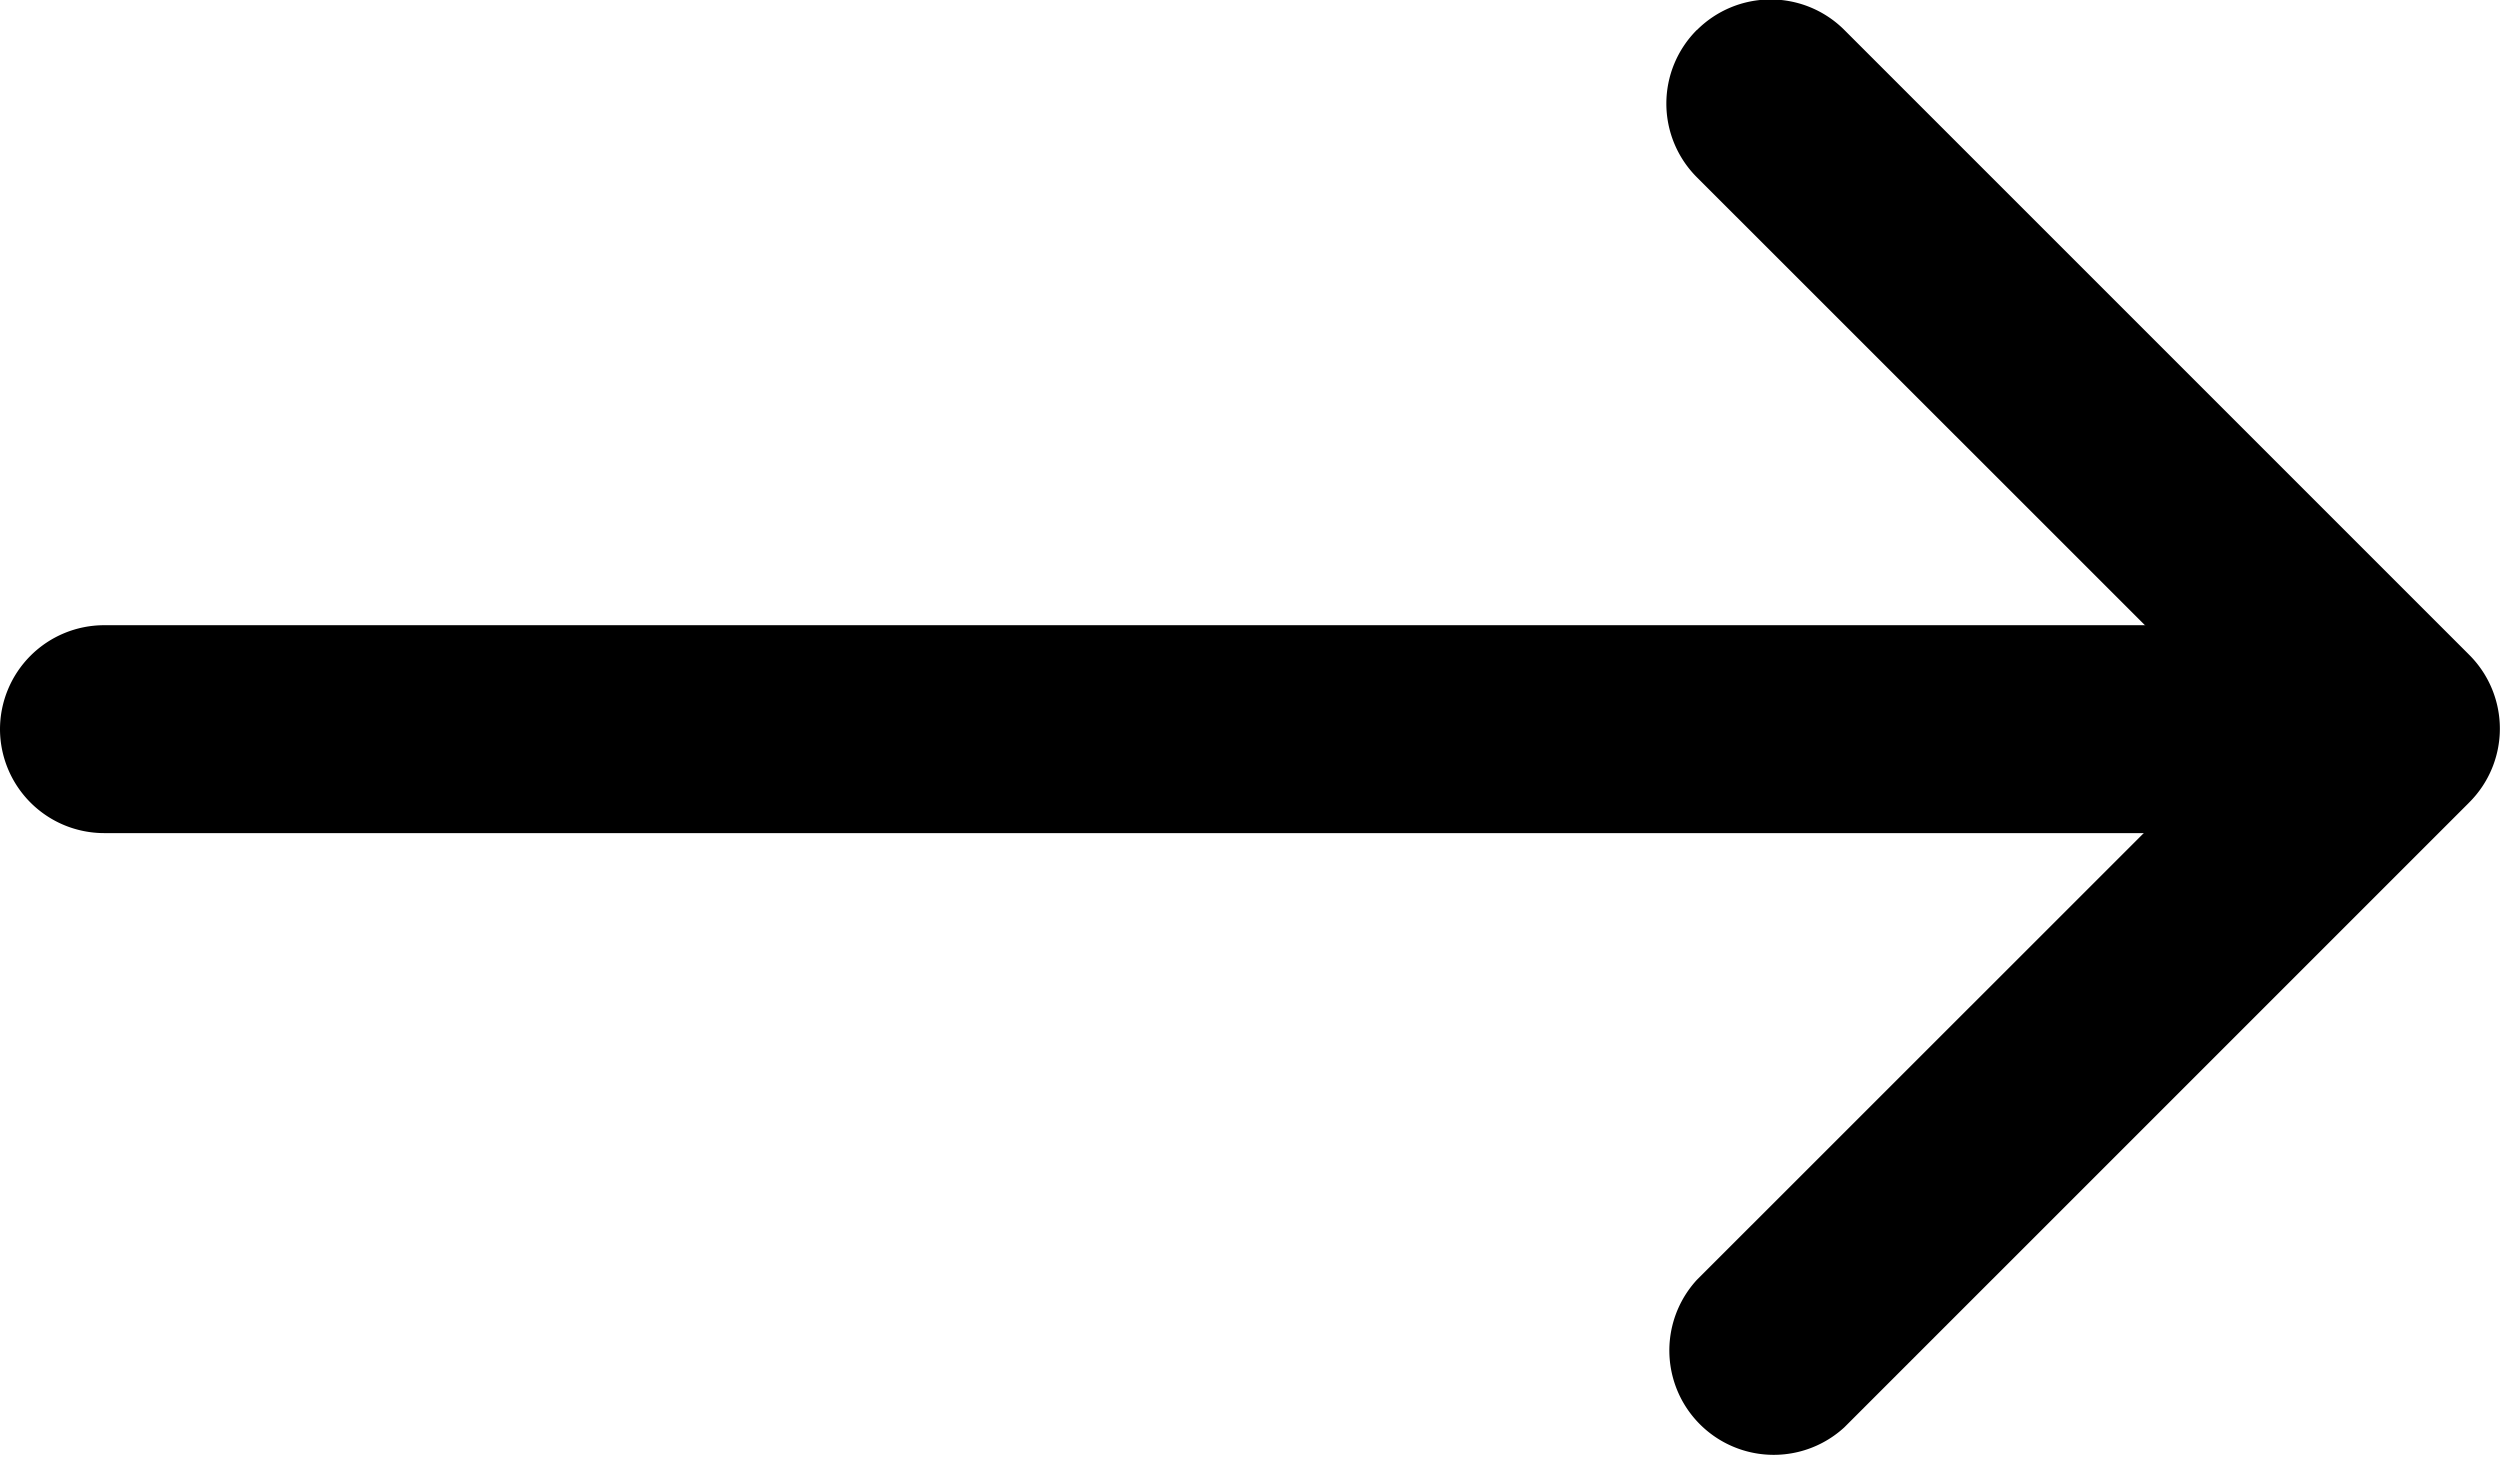 <svg xmlns="http://www.w3.org/2000/svg" width="14.731" height="8.594" viewBox="0 0 14.731 8.594">
  <g id="arrow-right" transform="translate(-4.5 -10.123)">
    <path id="Path_1" data-name="Path 1" d="M22.678,10.3a.614.614,0,0,1,.869,0l3.682,3.682a.614.614,0,0,1,0,.869l-3.682,3.682a.615.615,0,0,1-.869-.869l3.249-3.248-3.249-3.248a.614.614,0,0,1,0-.869Z" transform="translate(-8.179)" fill-rule="evenodd"/>
    <path id="Path_2" data-name="Path 2" d="M4.5,17.489a.614.614,0,0,1,.614-.614H18A.614.614,0,0,1,18,18.1H5.114A.614.614,0,0,1,4.5,17.489Z" transform="translate(0 -3.068)" fill-rule="evenodd"/>
  </g>
</svg>

